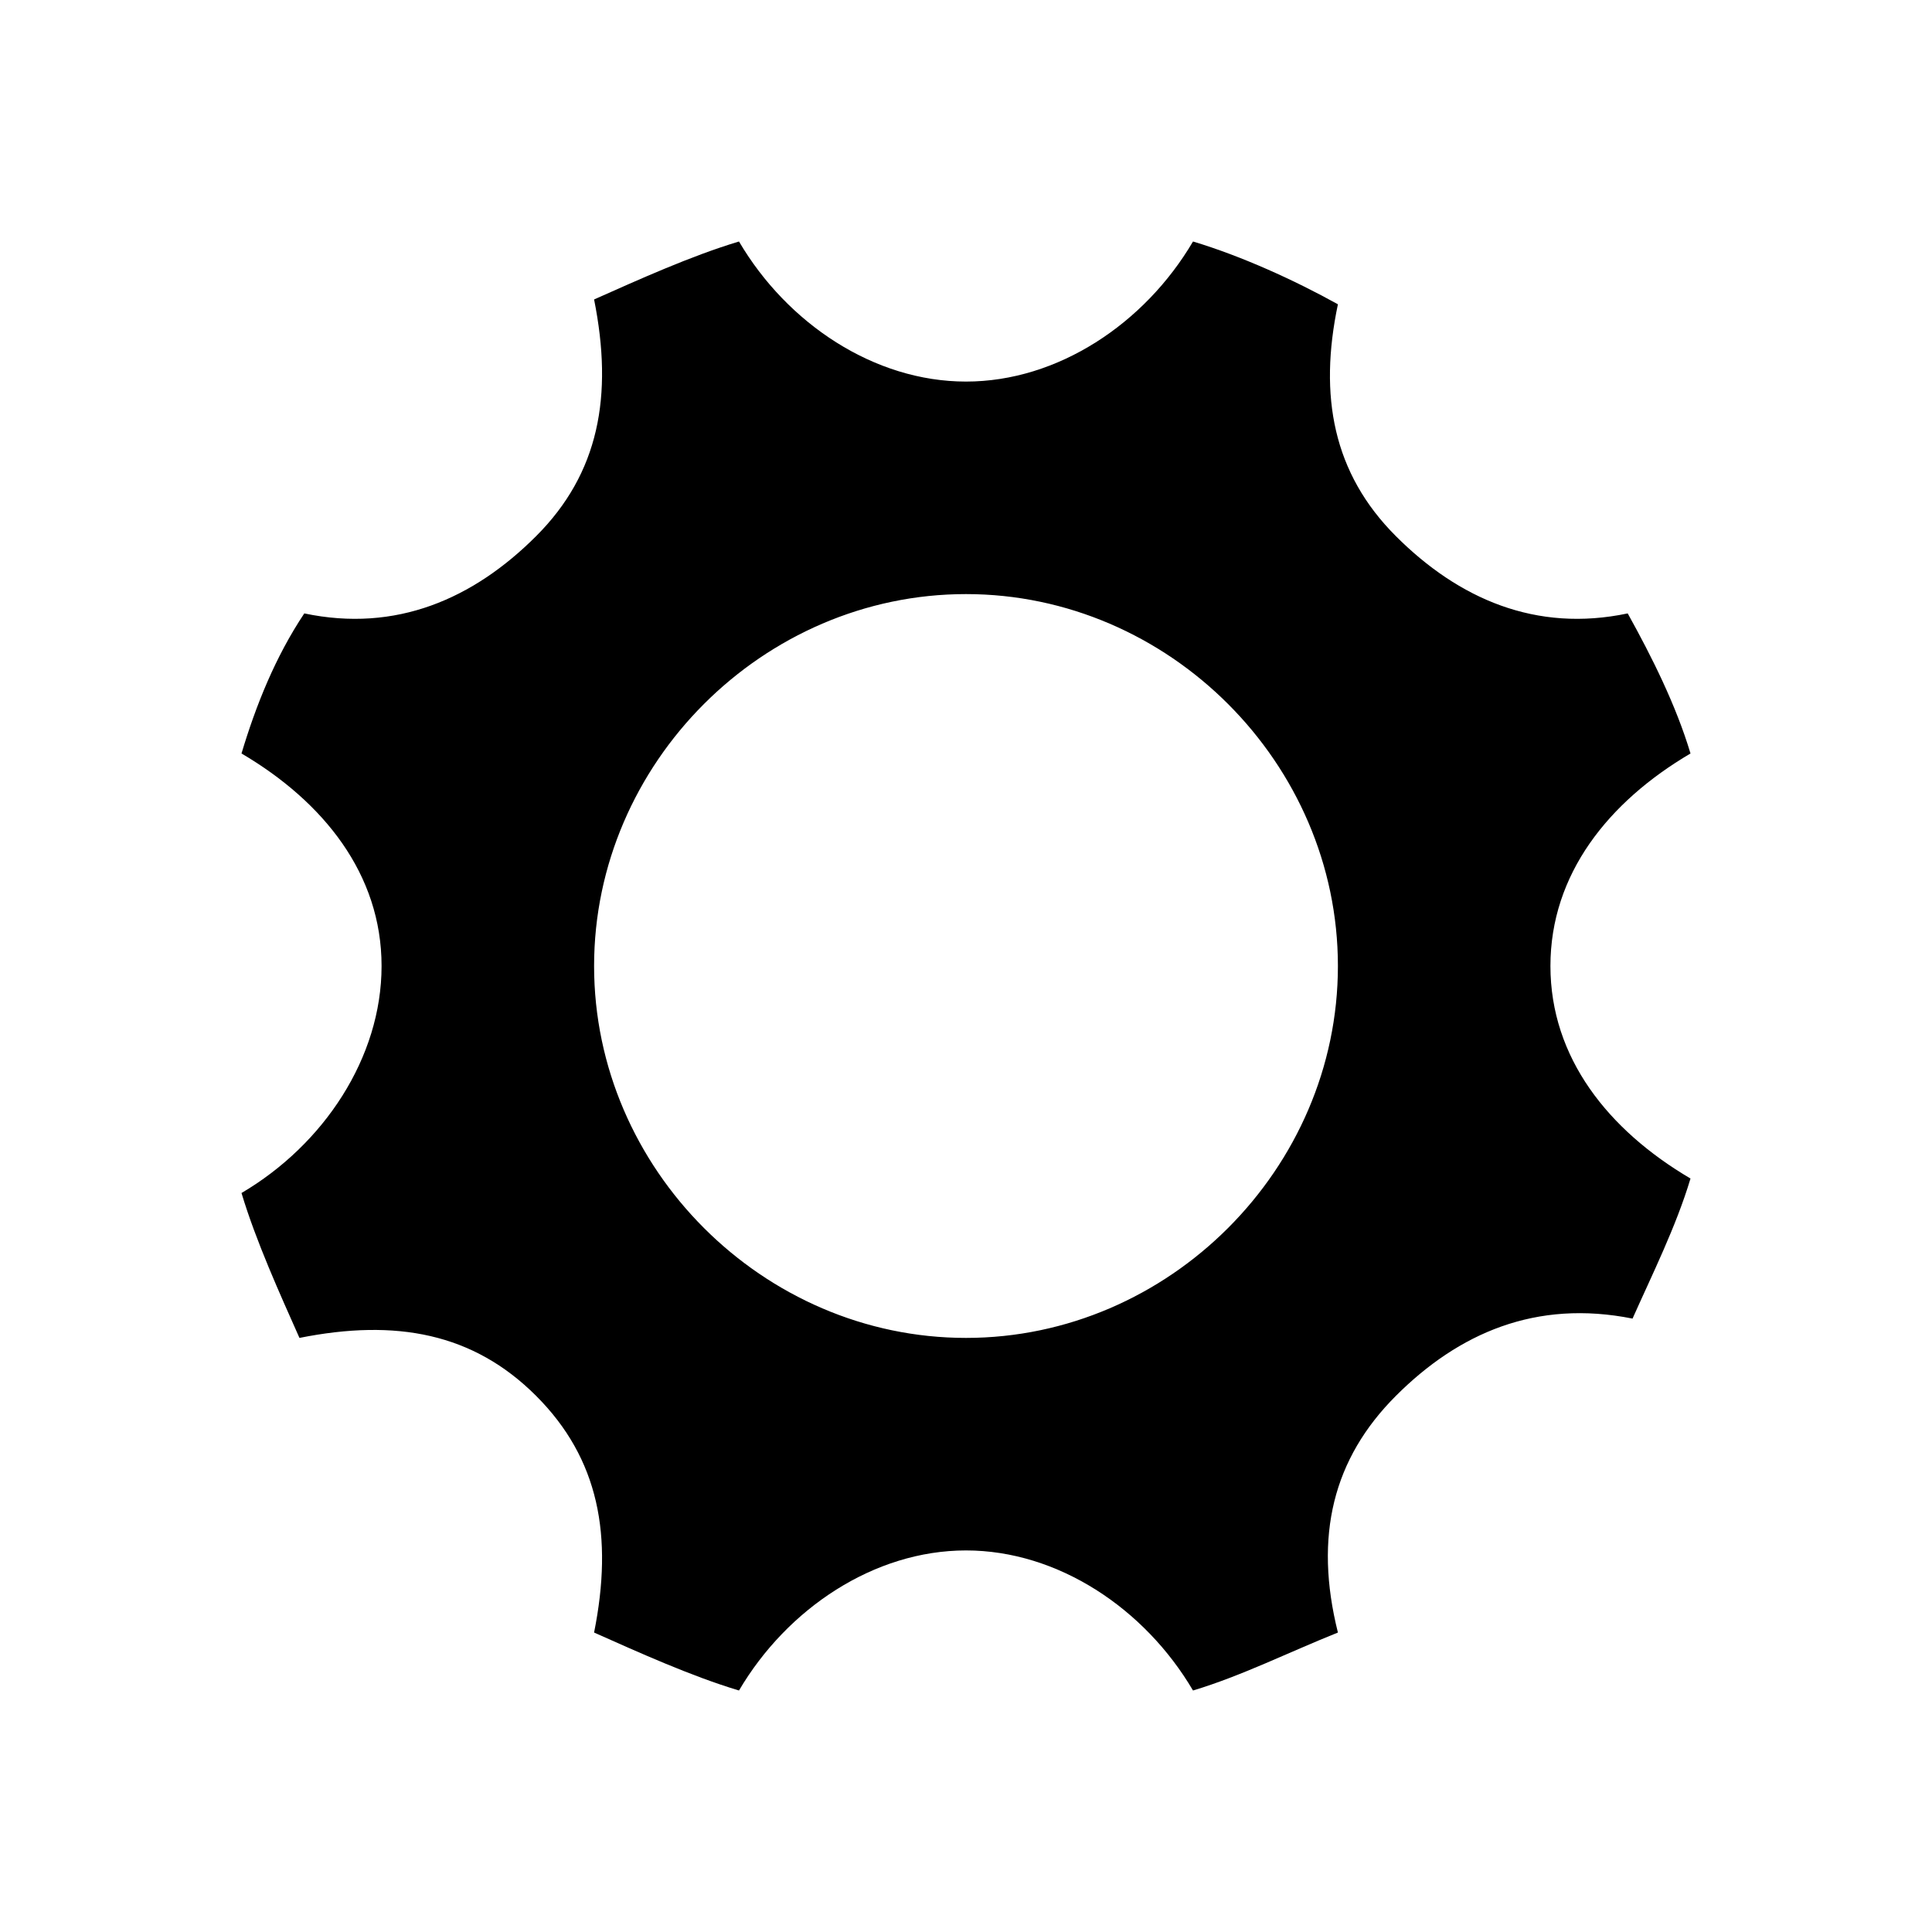<?xml version="1.0"?><svg fill="currentColor" xmlns="http://www.w3.org/2000/svg" width="40" height="40" viewBox="0 0 40 40"><path d="m32.1 20c0 1.9 1.2 3.4 2.9 4.4-0.3 1-0.8 2-1.2 2.9-2-0.4-3.6 0.3-4.9 1.6s-1.7 2.9-1.2 4.9c-1 0.4-2 0.9-3 1.2-1-1.7-2.8-2.9-4.7-2.9s-3.7 1.2-4.7 2.9c-1-0.3-2.1-0.8-3-1.2 0.4-2 0.1-3.6-1.2-4.9s-2.9-1.6-4.9-1.2c-0.4-0.9-0.9-2-1.2-3 1.7-1 2.9-2.8 2.9-4.7s-1.2-3.4-2.9-4.4c0.3-1 0.7-2 1.3-2.9 1.9 0.4 3.5-0.3 4.8-1.6s1.6-2.9 1.2-4.9c0.9-0.4 2-0.9 3-1.2 1 1.7 2.8 2.9 4.7 2.9s3.7-1.2 4.7-2.9c1 0.3 2.1 0.8 3 1.3-0.4 1.9-0.1 3.5 1.2 4.8s2.9 2 4.8 1.6c0.5 0.9 1 1.9 1.3 2.9-1.7 1-2.9 2.5-2.9 4.4z m-12.1 7.7c4.2 0 7.7-3.5 7.7-7.7s-3.5-7.7-7.7-7.7-7.7 3.5-7.7 7.7 3.5 7.7 7.7 7.7z"></path></svg>
